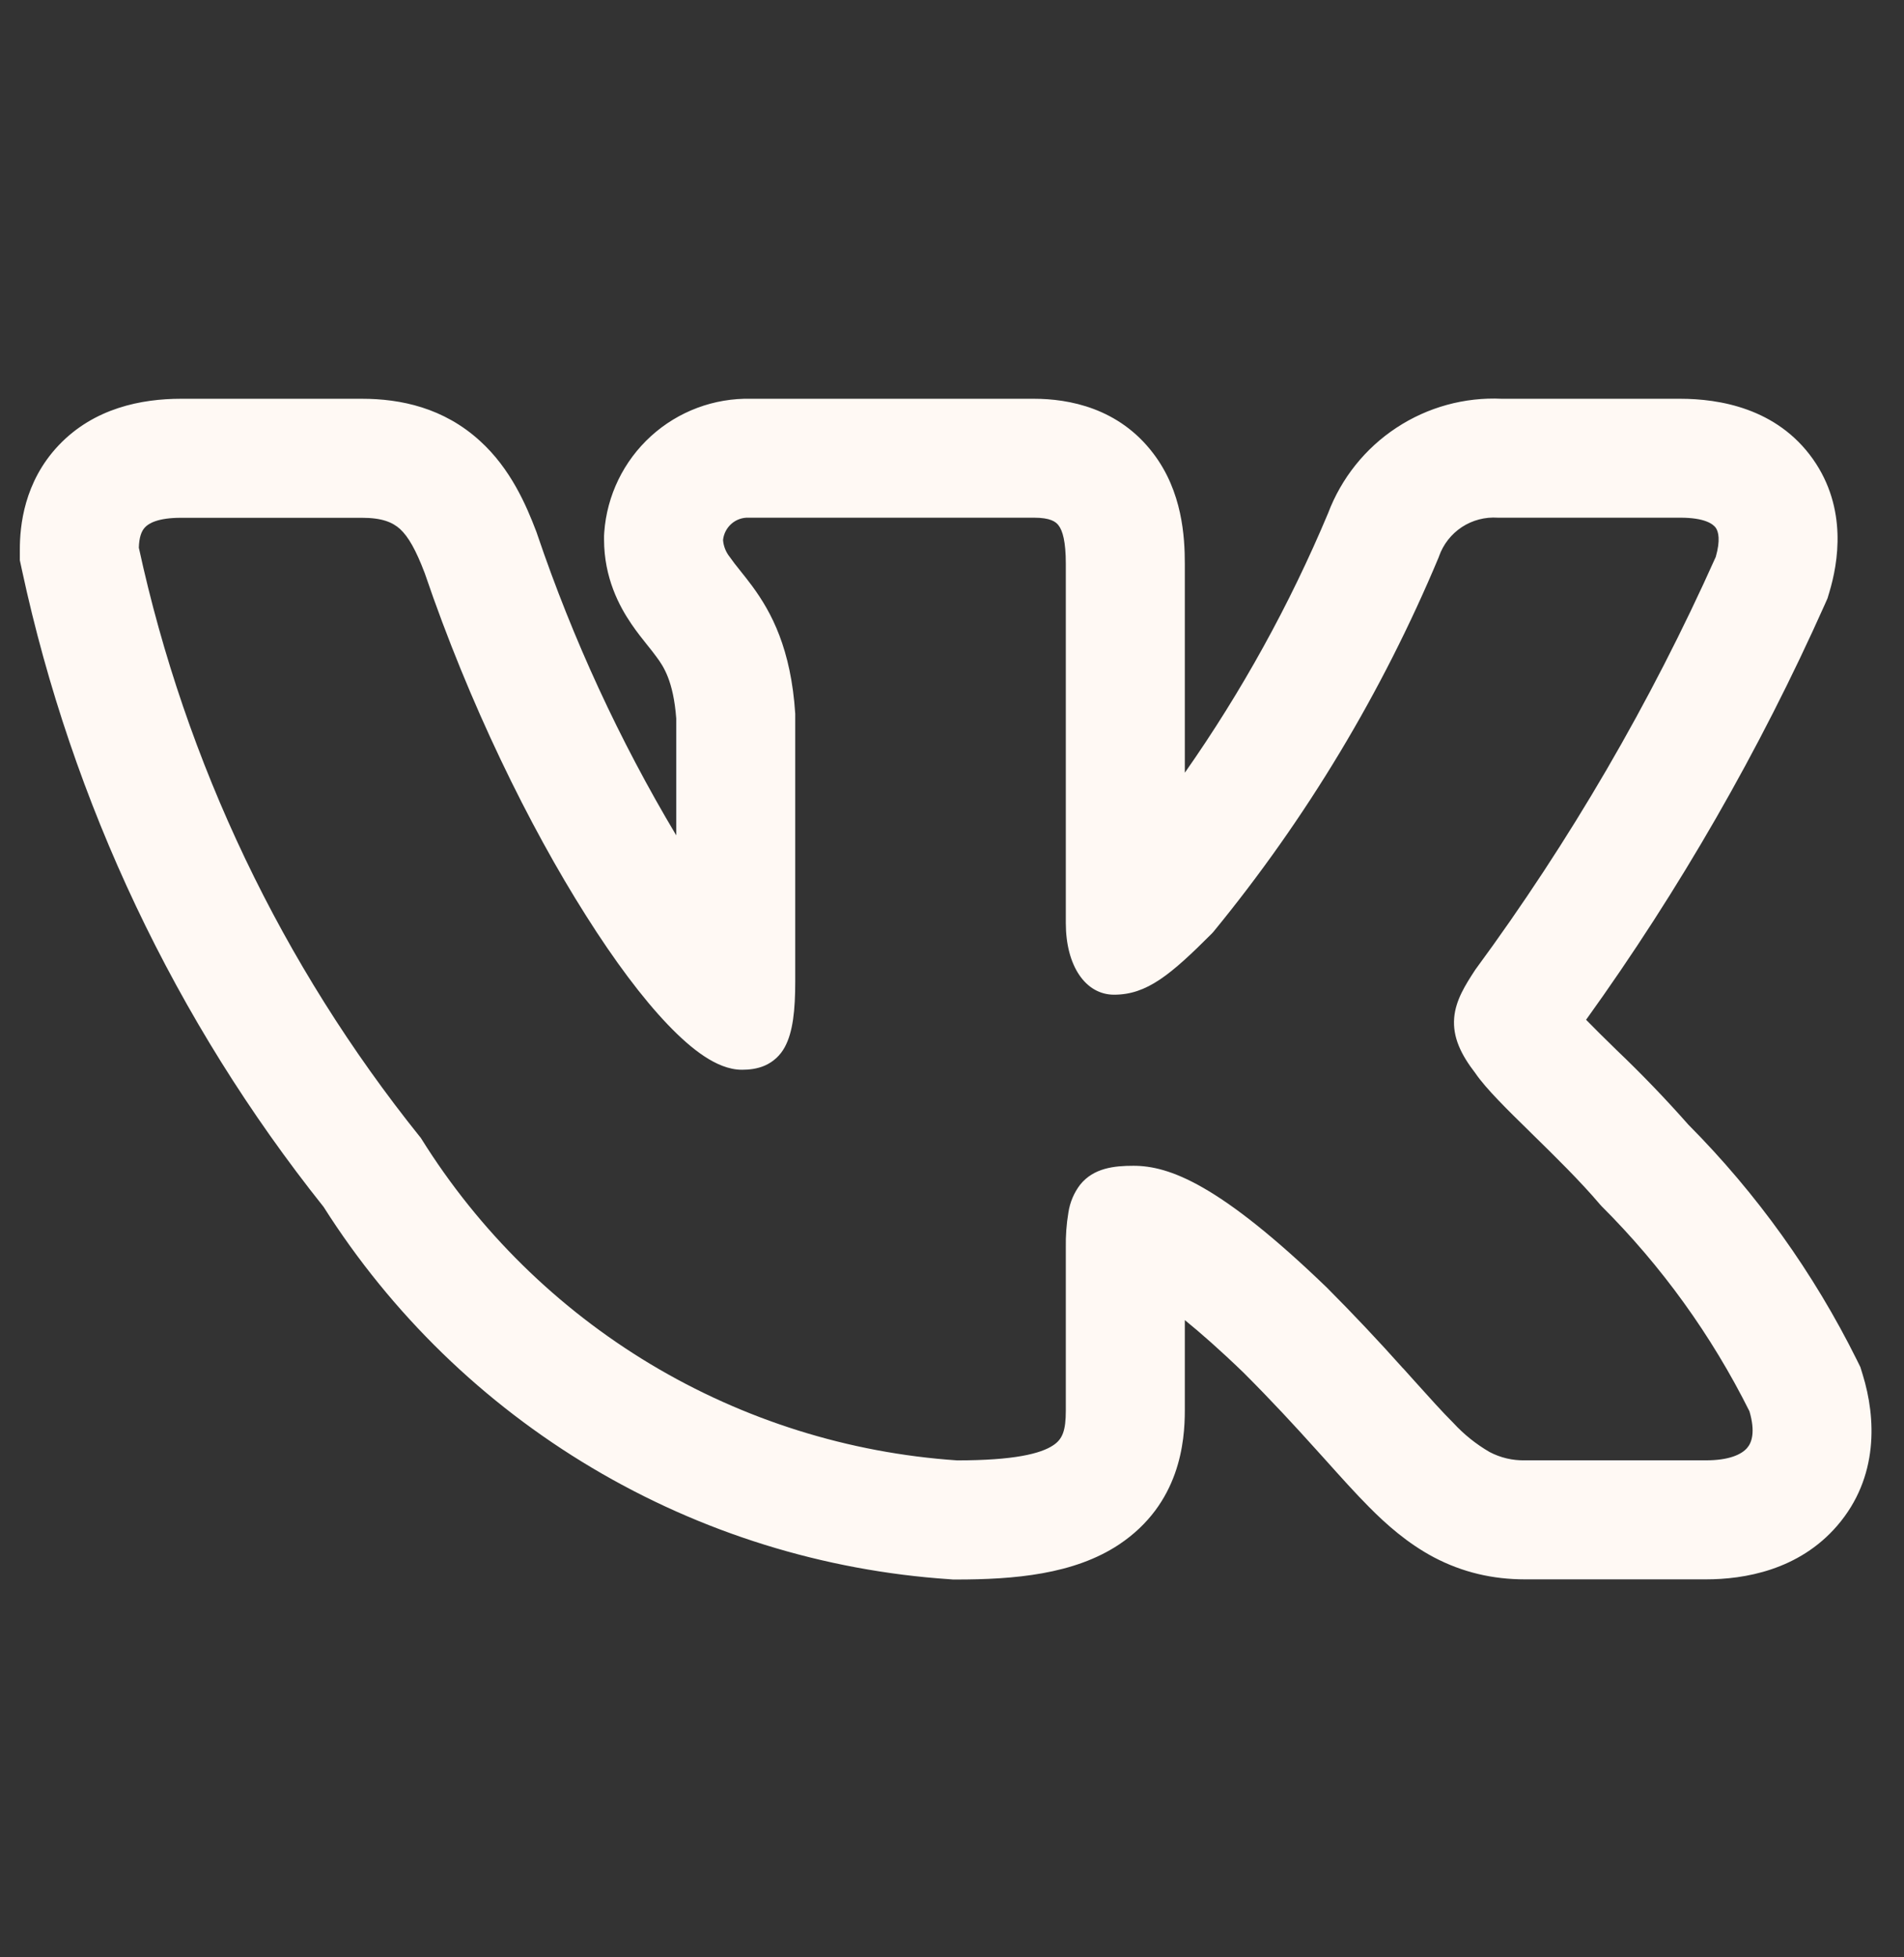 <svg width="36" height="37" viewBox="0 0 36 37" fill="none" xmlns="http://www.w3.org/2000/svg">
<rect x="0" y="0" width="36" height="37" fill="#333333" stroke="none"/>
<path fill-rule="evenodd" clip-rule="evenodd" d="M35.108 25.706C34.291 24.062 33.216 22.561 31.923 21.26C31.491 20.771 31.038 20.3 30.566 19.85L30.509 19.794C30.333 19.624 30.16 19.451 29.989 19.277C31.757 16.818 33.27 14.186 34.505 11.421L34.554 11.31L34.589 11.193C34.752 10.649 34.938 9.614 34.278 8.678C33.594 7.712 32.501 7.538 31.767 7.538H28.396C27.691 7.505 26.993 7.697 26.403 8.086C25.813 8.474 25.361 9.04 25.111 9.701C24.386 11.428 23.478 13.073 22.402 14.607V10.658C22.402 10.148 22.355 9.293 21.807 8.573C21.153 7.709 20.206 7.538 19.549 7.538H14.2C13.502 7.522 12.825 7.775 12.309 8.244C11.792 8.714 11.476 9.364 11.425 10.061L11.421 10.128V10.196C11.421 10.923 11.709 11.46 11.94 11.798C12.043 11.949 12.153 12.087 12.223 12.174L12.239 12.194C12.313 12.287 12.363 12.348 12.412 12.417C12.544 12.594 12.732 12.87 12.786 13.581V15.791C11.712 13.993 10.832 12.086 10.159 10.103L10.148 10.07L10.136 10.038C9.953 9.56 9.66 8.864 9.073 8.333C8.389 7.71 7.58 7.538 6.843 7.538H3.423C2.678 7.538 1.779 7.712 1.109 8.418C0.45 9.114 0.375 9.948 0.375 10.389V10.59L0.417 10.785C1.364 15.181 3.315 19.299 6.119 22.815C7.4 24.836 9.14 26.527 11.197 27.749C13.254 28.972 15.57 29.693 17.958 29.853L18.02 29.858H18.082C19.172 29.858 20.307 29.763 21.16 29.195C22.311 28.427 22.402 27.249 22.402 26.661V24.954C22.698 25.194 23.064 25.515 23.512 25.947C24.055 26.49 24.488 26.961 24.858 27.372L25.056 27.591C25.344 27.912 25.628 28.229 25.886 28.488C26.209 28.814 26.61 29.172 27.111 29.438C27.655 29.724 28.227 29.855 28.833 29.855H32.255C32.976 29.855 34.01 29.684 34.737 28.841C35.529 27.923 35.469 26.796 35.22 25.988L35.175 25.842L35.108 25.706ZM26.527 25.865C26.063 25.345 25.584 24.838 25.092 24.344L25.087 24.339C23.052 22.377 22.102 22.037 21.43 22.037C21.072 22.037 20.677 22.076 20.421 22.397C20.305 22.55 20.23 22.729 20.201 22.919C20.164 23.139 20.148 23.362 20.152 23.585V26.661C20.152 27.044 20.09 27.204 19.913 27.321C19.677 27.479 19.174 27.606 18.096 27.606C16.047 27.467 14.061 26.843 12.3 25.787C10.54 24.73 9.055 23.27 7.968 21.528L7.956 21.509L7.941 21.491C5.33 18.24 3.51 14.428 2.625 10.353C2.631 10.158 2.673 10.04 2.742 9.968C2.812 9.893 2.985 9.788 3.423 9.788H6.843C7.223 9.788 7.42 9.872 7.563 9.999C7.722 10.146 7.863 10.394 8.031 10.835C8.871 13.304 10.005 15.614 11.081 17.31C11.617 18.159 12.146 18.866 12.623 19.365C12.861 19.614 13.094 19.821 13.317 19.968C13.531 20.109 13.776 20.222 14.028 20.222C14.16 20.222 14.315 20.207 14.463 20.142C14.623 20.071 14.755 19.949 14.838 19.794C14.992 19.512 15.036 19.097 15.036 18.552V13.493C14.957 12.266 14.586 11.574 14.226 11.084C14.153 10.986 14.078 10.889 14.001 10.794L13.982 10.77C13.918 10.693 13.857 10.612 13.799 10.53C13.725 10.438 13.68 10.326 13.671 10.209C13.683 10.09 13.74 9.98 13.83 9.901C13.92 9.822 14.037 9.781 14.157 9.786H19.549C19.858 9.786 19.962 9.861 20.015 9.932C20.09 10.029 20.152 10.232 20.152 10.658V17.45C20.152 18.257 20.524 18.803 21.064 18.803C21.686 18.803 22.134 18.426 22.917 17.643L22.93 17.628L22.942 17.615C24.699 15.473 26.134 13.087 27.203 10.532L27.209 10.514C27.289 10.288 27.441 10.095 27.641 9.963C27.842 9.832 28.079 9.77 28.319 9.786H31.768C32.236 9.786 32.389 9.906 32.441 9.977C32.493 10.052 32.531 10.212 32.441 10.527C31.208 13.282 29.685 15.897 27.897 18.327L27.885 18.345C27.712 18.611 27.522 18.905 27.495 19.241C27.465 19.604 27.621 19.932 27.895 20.286C28.095 20.58 28.508 20.984 28.926 21.393L28.965 21.432C29.403 21.861 29.878 22.326 30.259 22.776L30.27 22.787L30.28 22.799C31.417 23.932 32.361 25.242 33.078 26.678C33.192 27.068 33.123 27.269 33.033 27.372C32.929 27.492 32.697 27.605 32.256 27.605H28.833C28.6 27.61 28.369 27.556 28.163 27.447C27.91 27.3 27.68 27.116 27.482 26.901C27.267 26.687 27.035 26.427 26.75 26.111L26.529 25.865H26.527Z" fill="#FFF9F4"/>
</svg>
